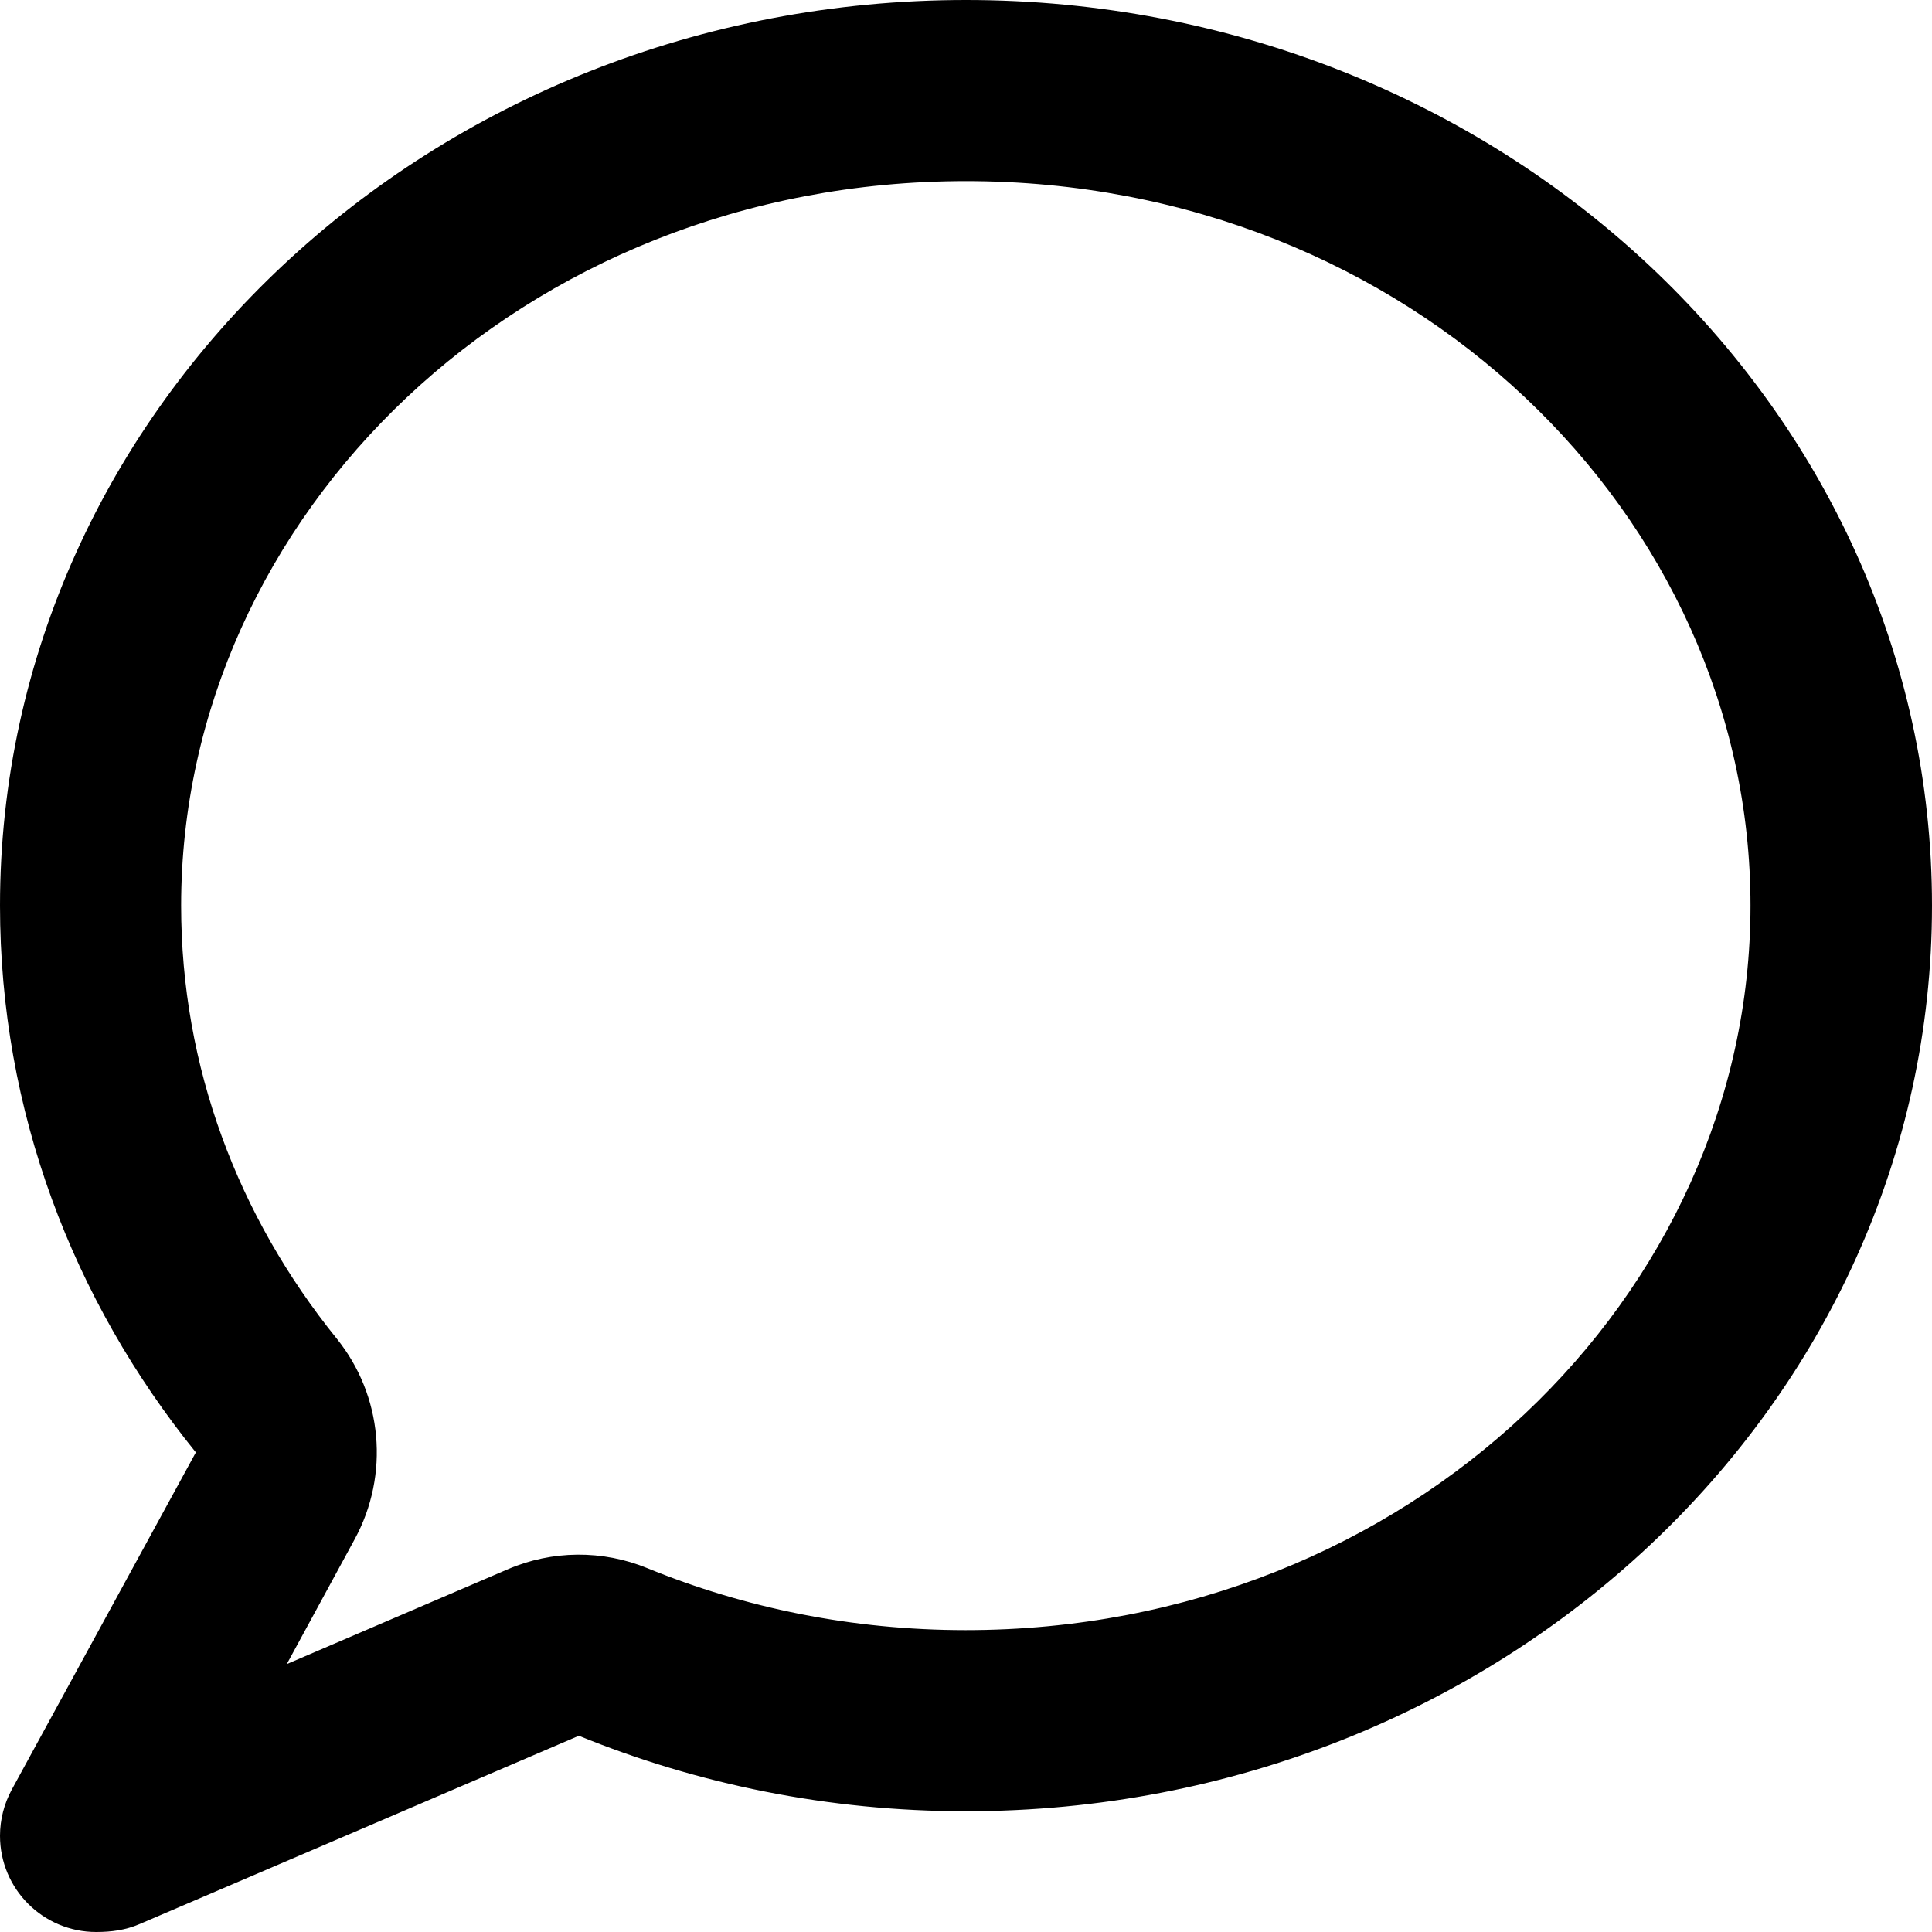 <svg fill="currentColor" xmlns="http://www.w3.org/2000/svg" viewBox="0 0 512 512"><!--! Font Awesome Free 7.0.0 by @fontawesome - https://fontawesome.com License - https://fontawesome.com/license/free (Icons: CC BY 4.0, Fonts: SIL OFL 1.1, Code: MIT License) Copyright 2025 Fonticons, Inc. --><path fill="currentColor" d="M51.9 384.9C19.3 344.6 0 294.4 0 240 0 107.5 114.6 0 256 0S512 107.5 512 240 397.4 480 256 480c-36.5 0-71.2-7.2-102.6-20L37 509.9c-3.7 1.6-7.5 2.1-11.5 2.1-14.1 0-25.5-11.4-25.5-25.5 0-4.3 1.1-8.5 3.1-12.2l48.8-89.4zm37.3-30.2c12.2 15.1 14.1 36.1 4.8 53.2l-18 33.1 58.5-25.1c11.8-5.1 25.2-5.2 37.1-.3 25.7 10.5 54.2 16.4 84.3 16.4 117.8 0 208-88.8 208-192S373.8 48 256 48 48 136.8 48 240c0 42.8 15.1 82.4 41.2 114.7z"/></svg>